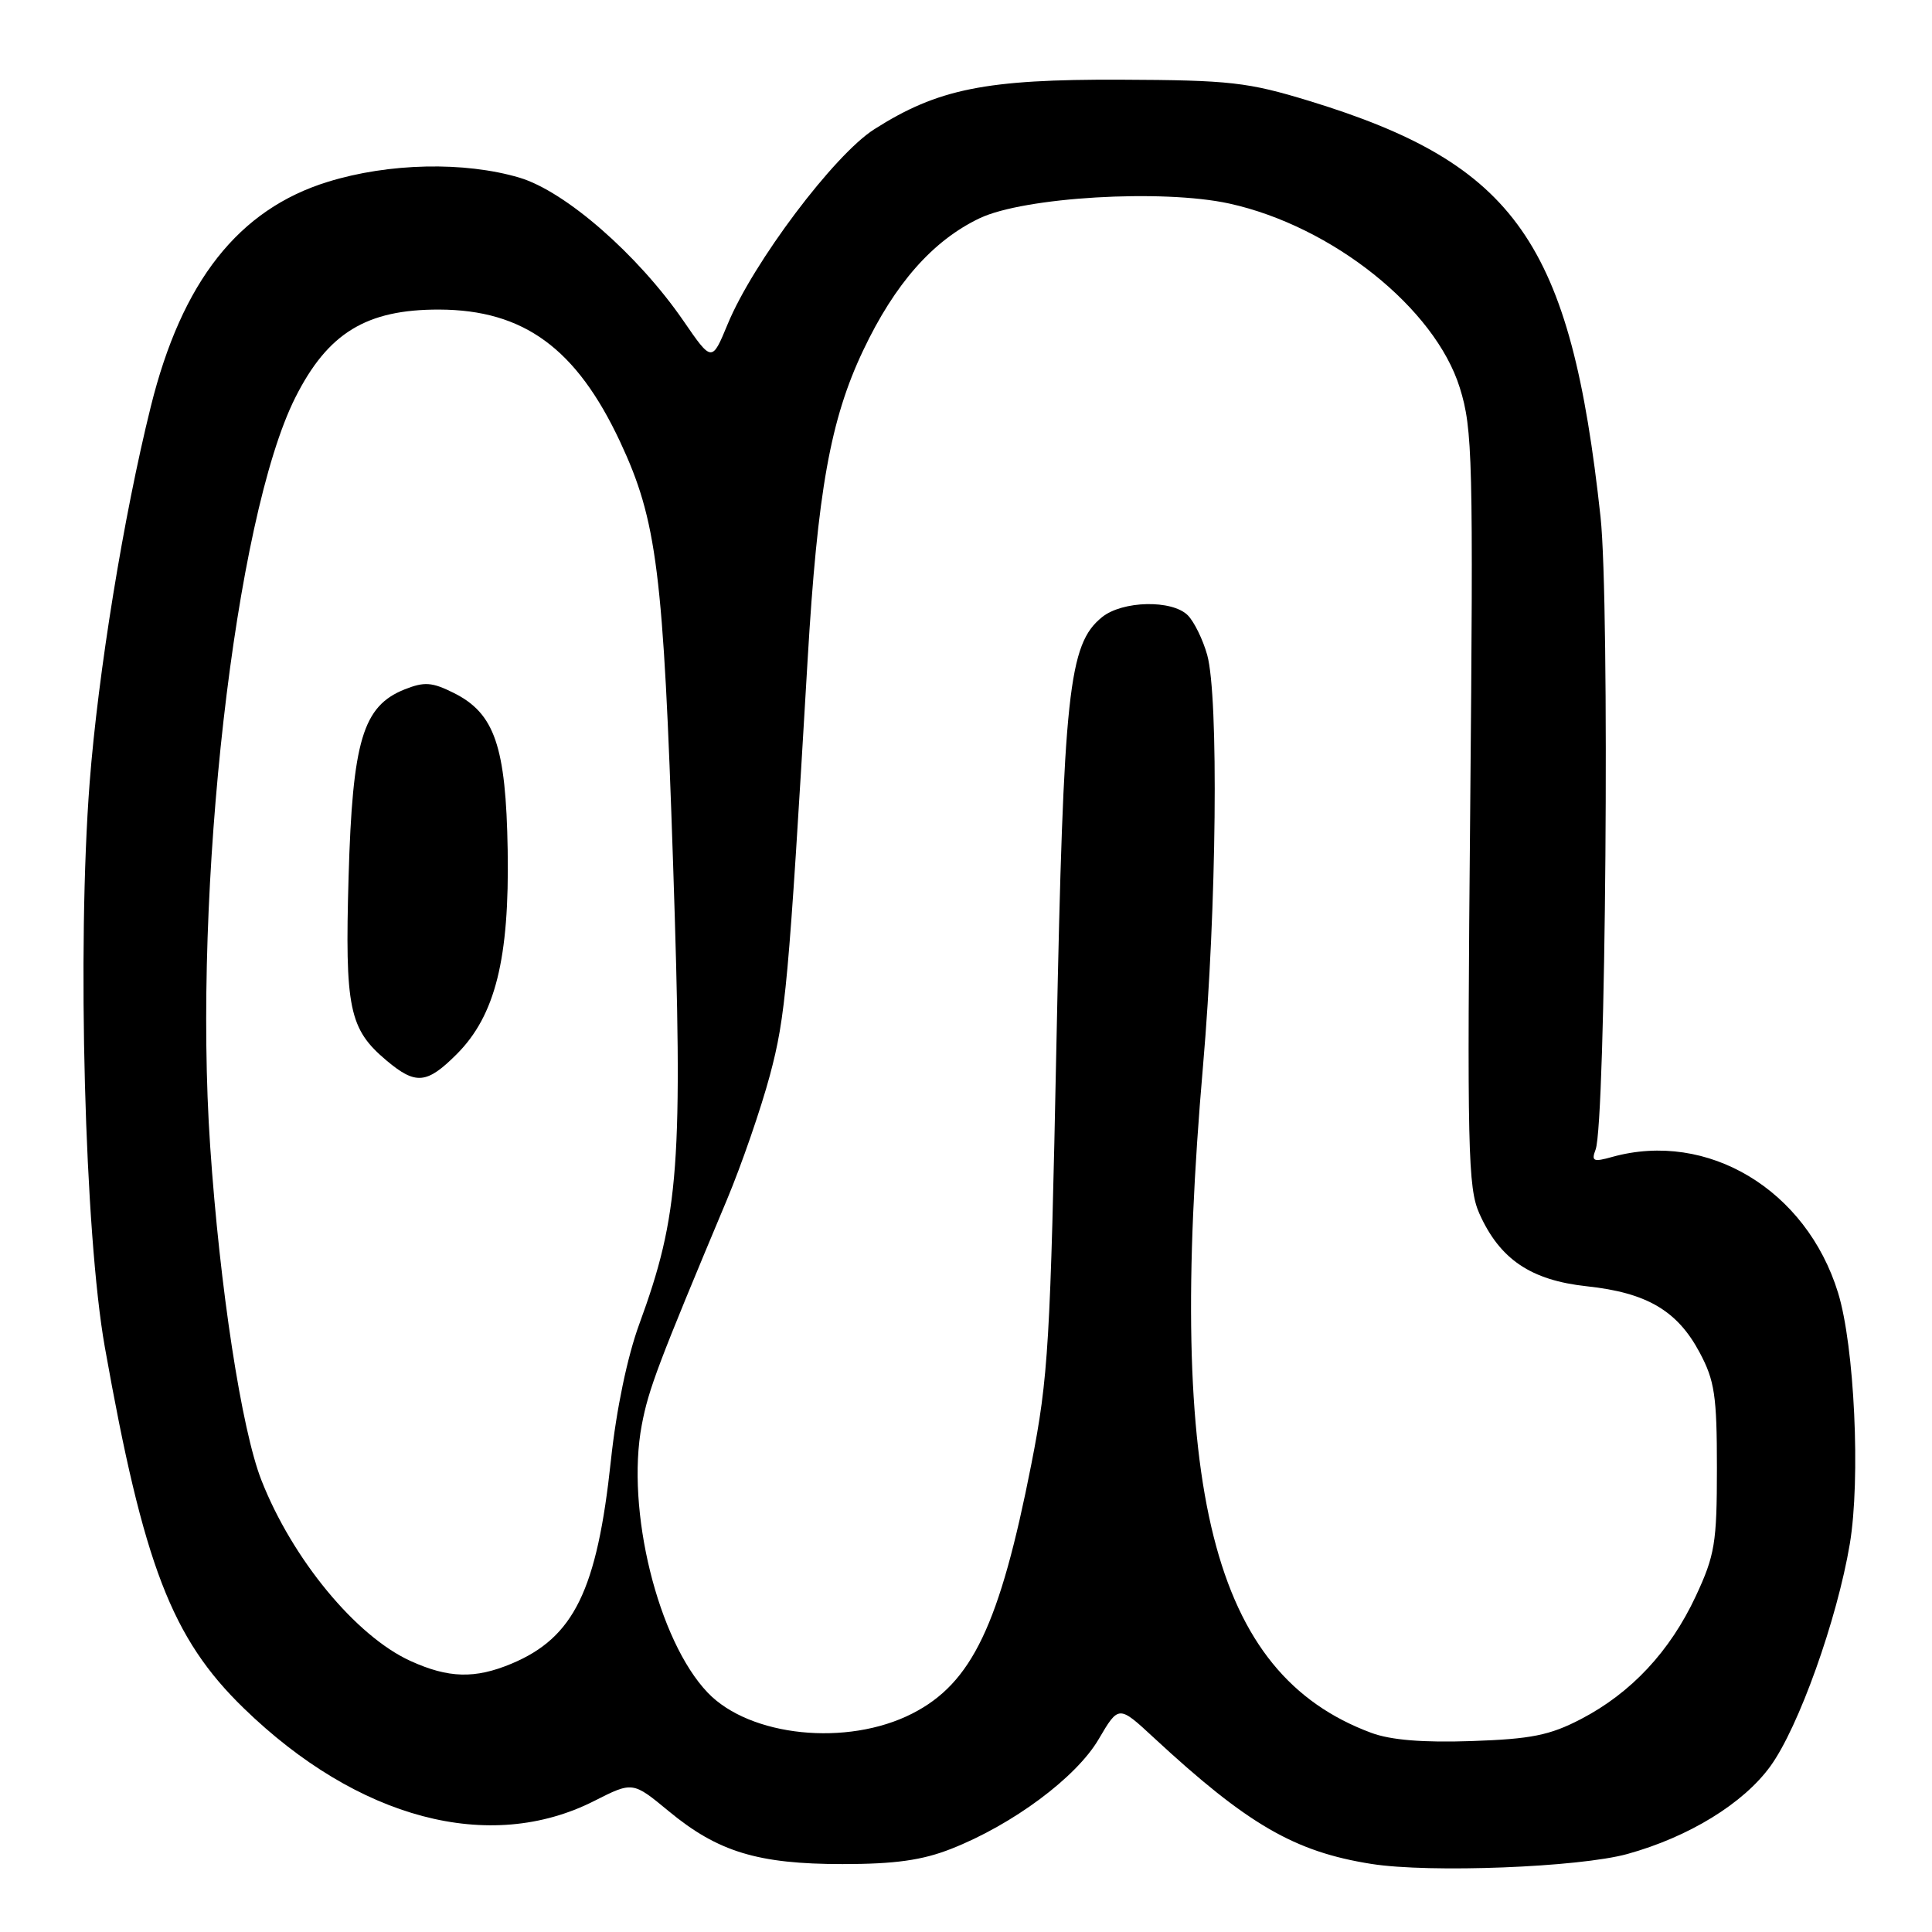 <?xml version="1.0" encoding="UTF-8" standalone="no"?>
<!DOCTYPE svg PUBLIC "-//W3C//DTD SVG 1.1//EN" "http://www.w3.org/Graphics/SVG/1.1/DTD/svg11.dtd" >
<svg xmlns="http://www.w3.org/2000/svg" xmlns:xlink="http://www.w3.org/1999/xlink" version="1.1" viewBox="0 0 256 256">
 <g >
 <path fill="currentColor"
d=" M 215.65 245.66 C 223.77 243.41 231.00 238.98 234.58 234.04 C 238.33 228.88 243.43 214.59 245.11 204.57 C 246.55 195.96 245.73 178.35 243.55 171.29 C 239.35 157.65 226.27 149.78 213.62 153.30 C 211.13 154.00 210.84 153.87 211.42 152.34 C 212.78 148.80 213.32 79.95 212.08 68.50 C 208.13 32.12 200.88 21.76 173.47 13.37 C 165.34 10.89 163.00 10.62 148.50 10.56 C 130.61 10.49 124.26 11.77 115.84 17.13 C 110.53 20.51 99.79 34.79 96.42 42.95 C 94.33 48.00 94.33 48.00 90.55 42.50 C 84.50 33.72 74.90 25.35 68.83 23.54 C 61.54 21.38 51.53 21.59 43.45 24.09 C 31.61 27.74 24.09 37.29 19.98 53.88 C 16.37 68.42 13.00 89.16 11.88 103.69 C 10.20 125.50 11.22 163.48 13.89 178.50 C 19.03 207.40 22.75 217.08 32.30 226.35 C 47.44 241.05 64.87 245.66 78.73 238.64 C 83.84 236.05 83.84 236.05 88.62 240.00 C 95.14 245.39 100.44 247.00 111.64 247.00 C 118.59 247.00 122.21 246.49 126.04 244.98 C 134.20 241.77 142.62 235.51 145.58 230.45 C 148.23 225.94 148.23 225.94 152.86 230.23 C 165.30 241.75 171.52 245.37 181.72 246.98 C 189.45 248.20 209.25 247.43 215.65 245.66 Z  M 181.70 229.61 C 160.62 221.78 154.52 197.58 159.41 141.19 C 161.21 120.41 161.50 92.32 159.96 86.78 C 159.39 84.74 158.23 82.38 157.39 81.53 C 155.30 79.44 148.73 79.59 146.02 81.78 C 141.59 85.37 140.93 91.55 139.99 138.00 C 139.18 178.05 138.92 182.49 136.66 194.00 C 132.47 215.31 128.79 223.03 120.87 227.06 C 112.27 231.45 99.37 230.13 93.78 224.29 C 87.18 217.39 82.91 200.03 85.04 188.81 C 85.94 184.05 87.18 180.78 96.31 159.00 C 98.27 154.32 100.83 146.90 102.01 142.50 C 104.10 134.67 104.48 130.55 107.01 87.50 C 108.33 65.06 110.03 55.58 114.38 46.42 C 118.57 37.59 123.58 31.90 129.78 28.93 C 135.68 26.11 154.01 25.03 162.88 26.97 C 176.53 29.97 190.15 40.85 193.43 51.38 C 195.14 56.84 195.23 60.81 194.81 107.15 C 194.39 152.42 194.50 157.40 196.03 160.82 C 198.74 166.87 202.85 169.64 210.27 170.44 C 218.20 171.29 222.25 173.66 225.21 179.21 C 227.20 182.93 227.50 184.95 227.50 194.50 C 227.50 204.46 227.23 206.07 224.70 211.50 C 221.28 218.82 216.14 224.32 209.50 227.78 C 205.35 229.94 202.89 230.43 195.00 230.70 C 188.56 230.92 184.28 230.57 181.70 229.61 Z  M 54.40 220.09 C 47.17 216.81 38.73 206.57 34.64 196.14 C 32.01 189.45 29.12 170.62 27.85 151.89 C 25.53 117.82 31.12 68.61 39.13 52.68 C 43.44 44.11 48.55 40.99 58.21 41.02 C 69.40 41.06 76.37 46.16 82.17 58.54 C 87.05 68.99 87.90 75.71 89.19 114.51 C 90.51 154.32 90.02 160.94 84.69 175.50 C 83.13 179.76 81.66 186.80 80.95 193.50 C 79.11 210.72 76.05 216.99 67.77 220.45 C 62.94 222.47 59.43 222.38 54.40 220.09 Z  M 60.52 139.68 C 65.63 134.57 67.51 127.02 67.27 112.65 C 67.04 98.87 65.55 94.52 60.11 91.81 C 57.24 90.38 56.23 90.31 53.61 91.35 C 48.08 93.56 46.71 98.13 46.19 116.17 C 45.69 133.63 46.25 136.35 51.21 140.52 C 55.09 143.78 56.55 143.65 60.52 139.68 Z "/>
</g>
</svg>